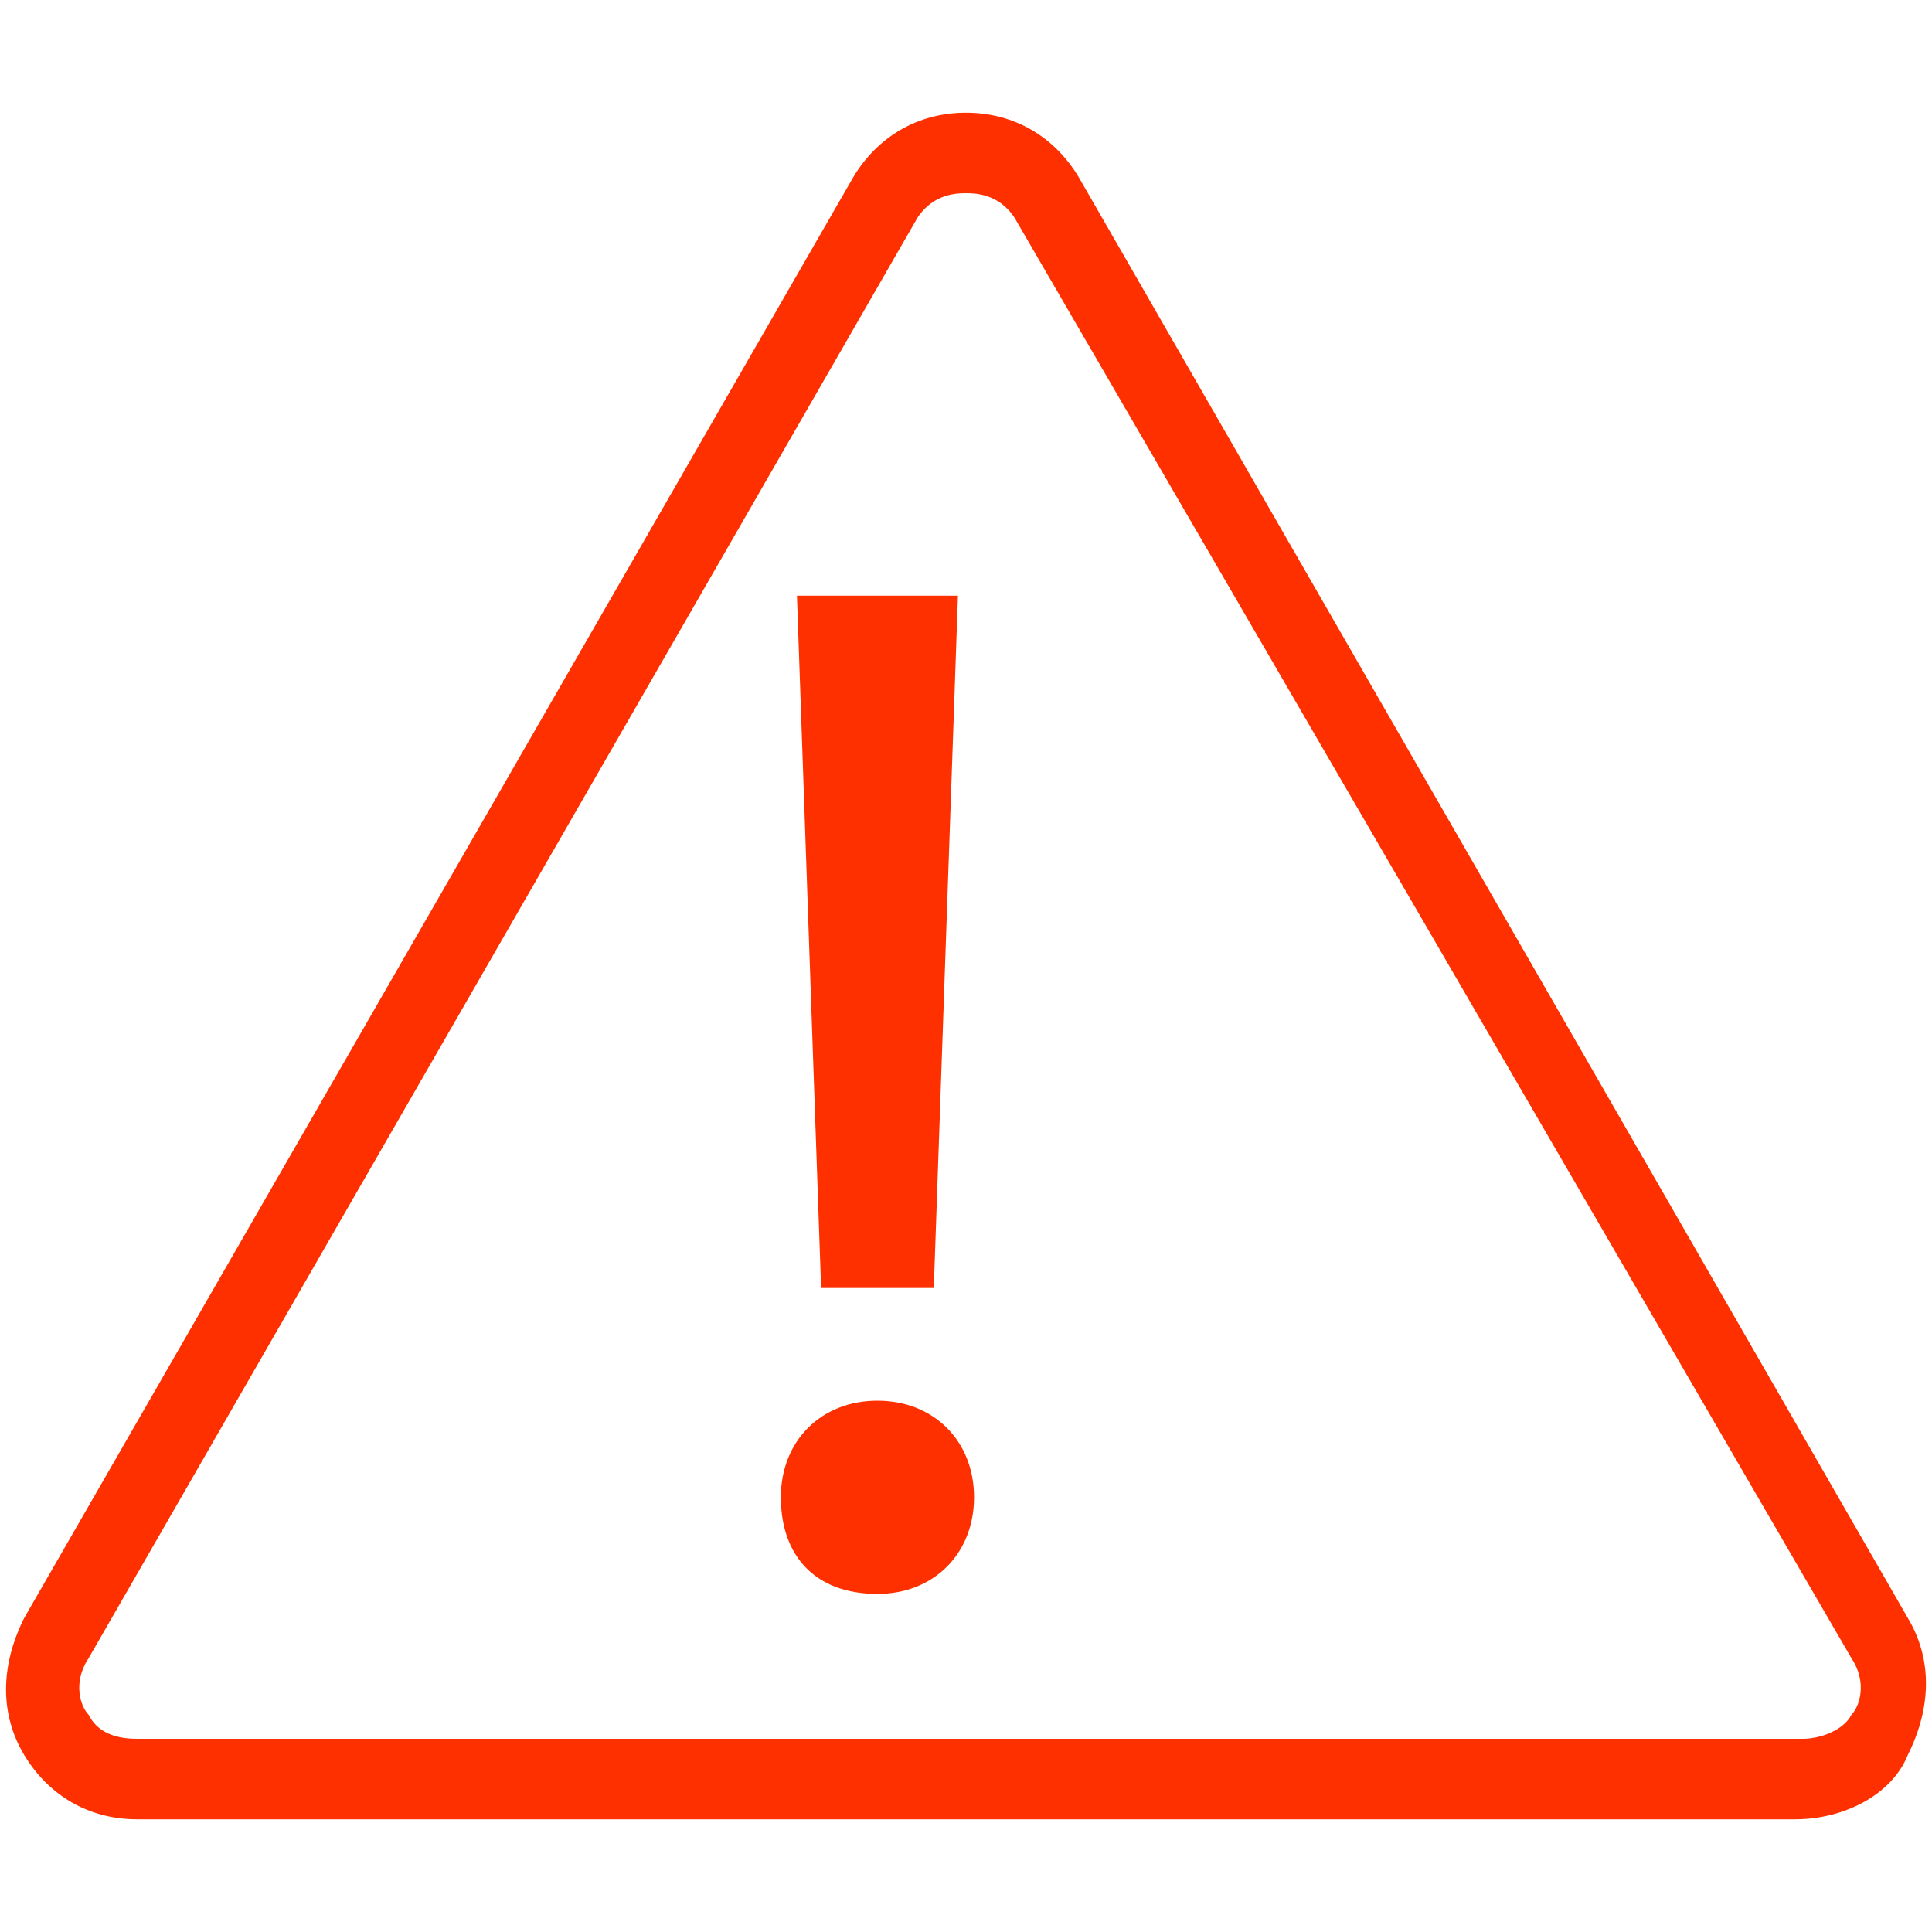 <?xml version="1.0" encoding="utf-8"?>
<!-- Generator: Adobe Illustrator 17.0.0, SVG Export Plug-In . SVG Version: 6.00 Build 0)  -->
<!DOCTYPE svg PUBLIC "-//W3C//DTD SVG 1.1//EN" "http://www.w3.org/Graphics/SVG/1.1/DTD/svg11.dtd">
<svg version="1.1" id="图层_1" xmlns="http://www.w3.org/2000/svg" xmlns:xlink="http://www.w3.org/1999/xlink" x="0px" y="0px"
	 width="24px" height="24px" viewBox="0 0 24 24" style="enable-background:new 0 0 24 24;" xml:space="preserve">
<g>
	<path style="fill:#FF3000;" d="M22.3,22.6H1.7c-0.6,0-1.1-0.3-1.4-0.8c-0.3-0.5-0.3-1.1,0-1.7L10.6,2.2c0.3-0.5,0.8-0.8,1.4-0.8
		s1.1,0.3,1.4,0.8l10.3,17.9c0.3,0.5,0.3,1.1,0,1.7C23.5,22.3,22.9,22.6,22.3,22.6z M12,2.4c-0.1,0-0.4,0-0.6,0.3L1.1,20.6
		c-0.2,0.3-0.1,0.6,0,0.7c0.1,0.2,0.3,0.3,0.6,0.3h20.7c0.2,0,0.5-0.1,0.6-0.3c0.1-0.1,0.2-0.4,0-0.7L12.6,2.7
		C12.4,2.4,12.1,2.4,12,2.4z"/>
</g>
<g>
	<path style="fill:#FF3000;" d="M9.7,18.6c0-0.7,0.5-1.2,1.2-1.2c0.7,0,1.2,0.5,1.2,1.2c0,0.7-0.5,1.2-1.2,1.2
		C10.1,19.8,9.7,19.3,9.7,18.6z M11.6,16h-1.4L9.9,7.4h2L11.6,16z"/>
</g>
</svg>

